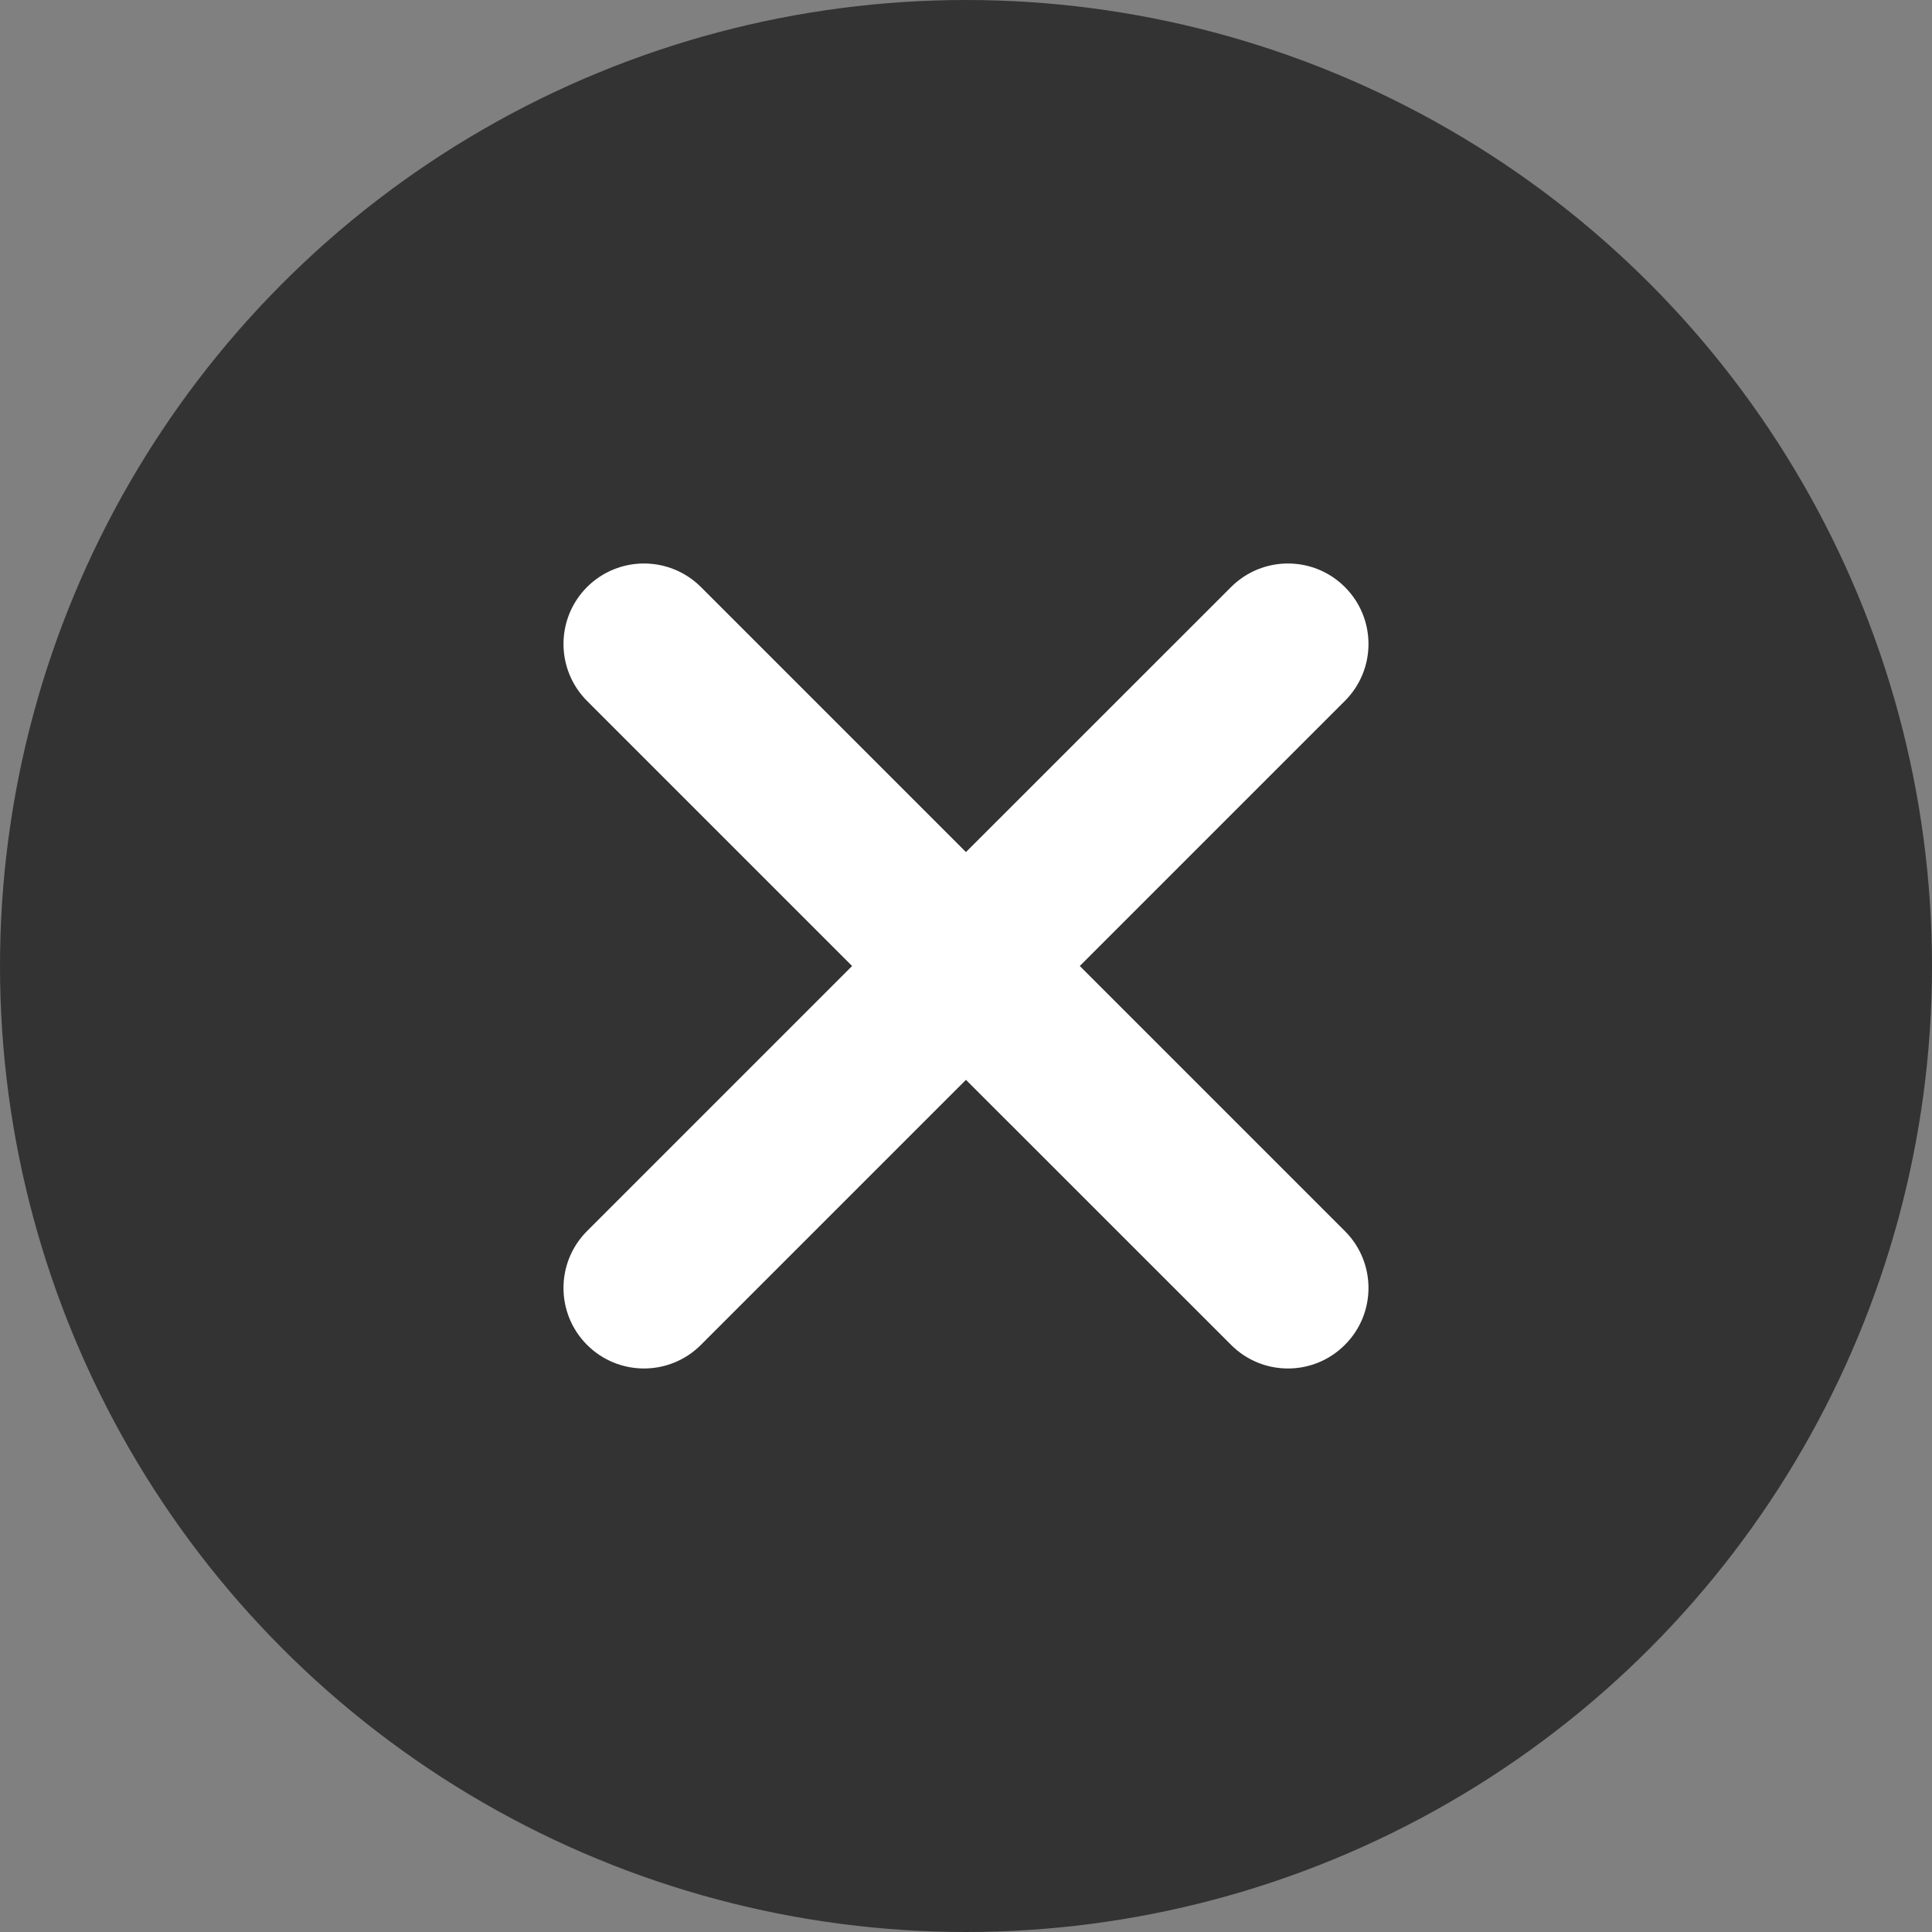 <?xml version="1.0" encoding="UTF-8" standalone="no"?>
<svg width="20px" height="20px" viewBox="0 0 20 20" version="1.1" xmlns="http://www.w3.org/2000/svg" xmlns:xlink="http://www.w3.org/1999/xlink">
    <rect x="0" y="0" width="20" height="20" fill="#808080" stroke="none"/>
    <defs>
        <circle id="path-1" cx="10.167" cy="10.167" r="10"></circle>
    </defs>
    <g id="Page-1" stroke="none" stroke-width="1" fill="none" fill-rule="evenodd">
        <g id="S48" transform="translate(-940, -642)">
            <g id="main" transform="translate(244, 104)">
                <g id="01">
                    <g id="right" transform="translate(499, 40)">
                        <g id="textbox-copy" transform="translate(0, 468)">
                            <g id="01" transform="translate(48, 29)">
                                <g id="delete_icon" transform="translate(148.833, 0.833)">
                                    <mask id="mask-2" fill="white">
                                        <use xlink:href="#path-1"></use>
                                    </mask>
                                    <use id="Mask" fill="#333334" xlink:href="#path-1"></use>
                                    <path d="M11.345,10.167 L14.089,7.423 C14.415,7.097 14.415,6.57 14.089,6.244 C13.764,5.919 13.236,5.919 12.911,6.244 L9.577,9.577 L10.756,9.577 L7.423,6.244 C7.097,5.919 6.57,5.919 6.244,6.244 C5.919,6.57 5.919,7.097 6.244,7.423 L8.988,10.167 L6.244,12.911 C5.919,13.236 5.919,13.764 6.244,14.089 C6.57,14.415 7.097,14.415 7.423,14.089 L10.756,10.756 L9.577,10.756 L12.911,14.089 C13.236,14.415 13.764,14.415 14.089,14.089 C14.415,13.764 14.415,13.236 14.089,12.911 L11.345,10.167 Z" id="Combined-Shape" fill="#FFFFFF" fill-rule="nonzero" mask="url(#mask-2)"></path>
                                </g>
                            </g>
                        </g>
                    </g>
                </g>
            </g>
        </g>
    </g>
</svg>